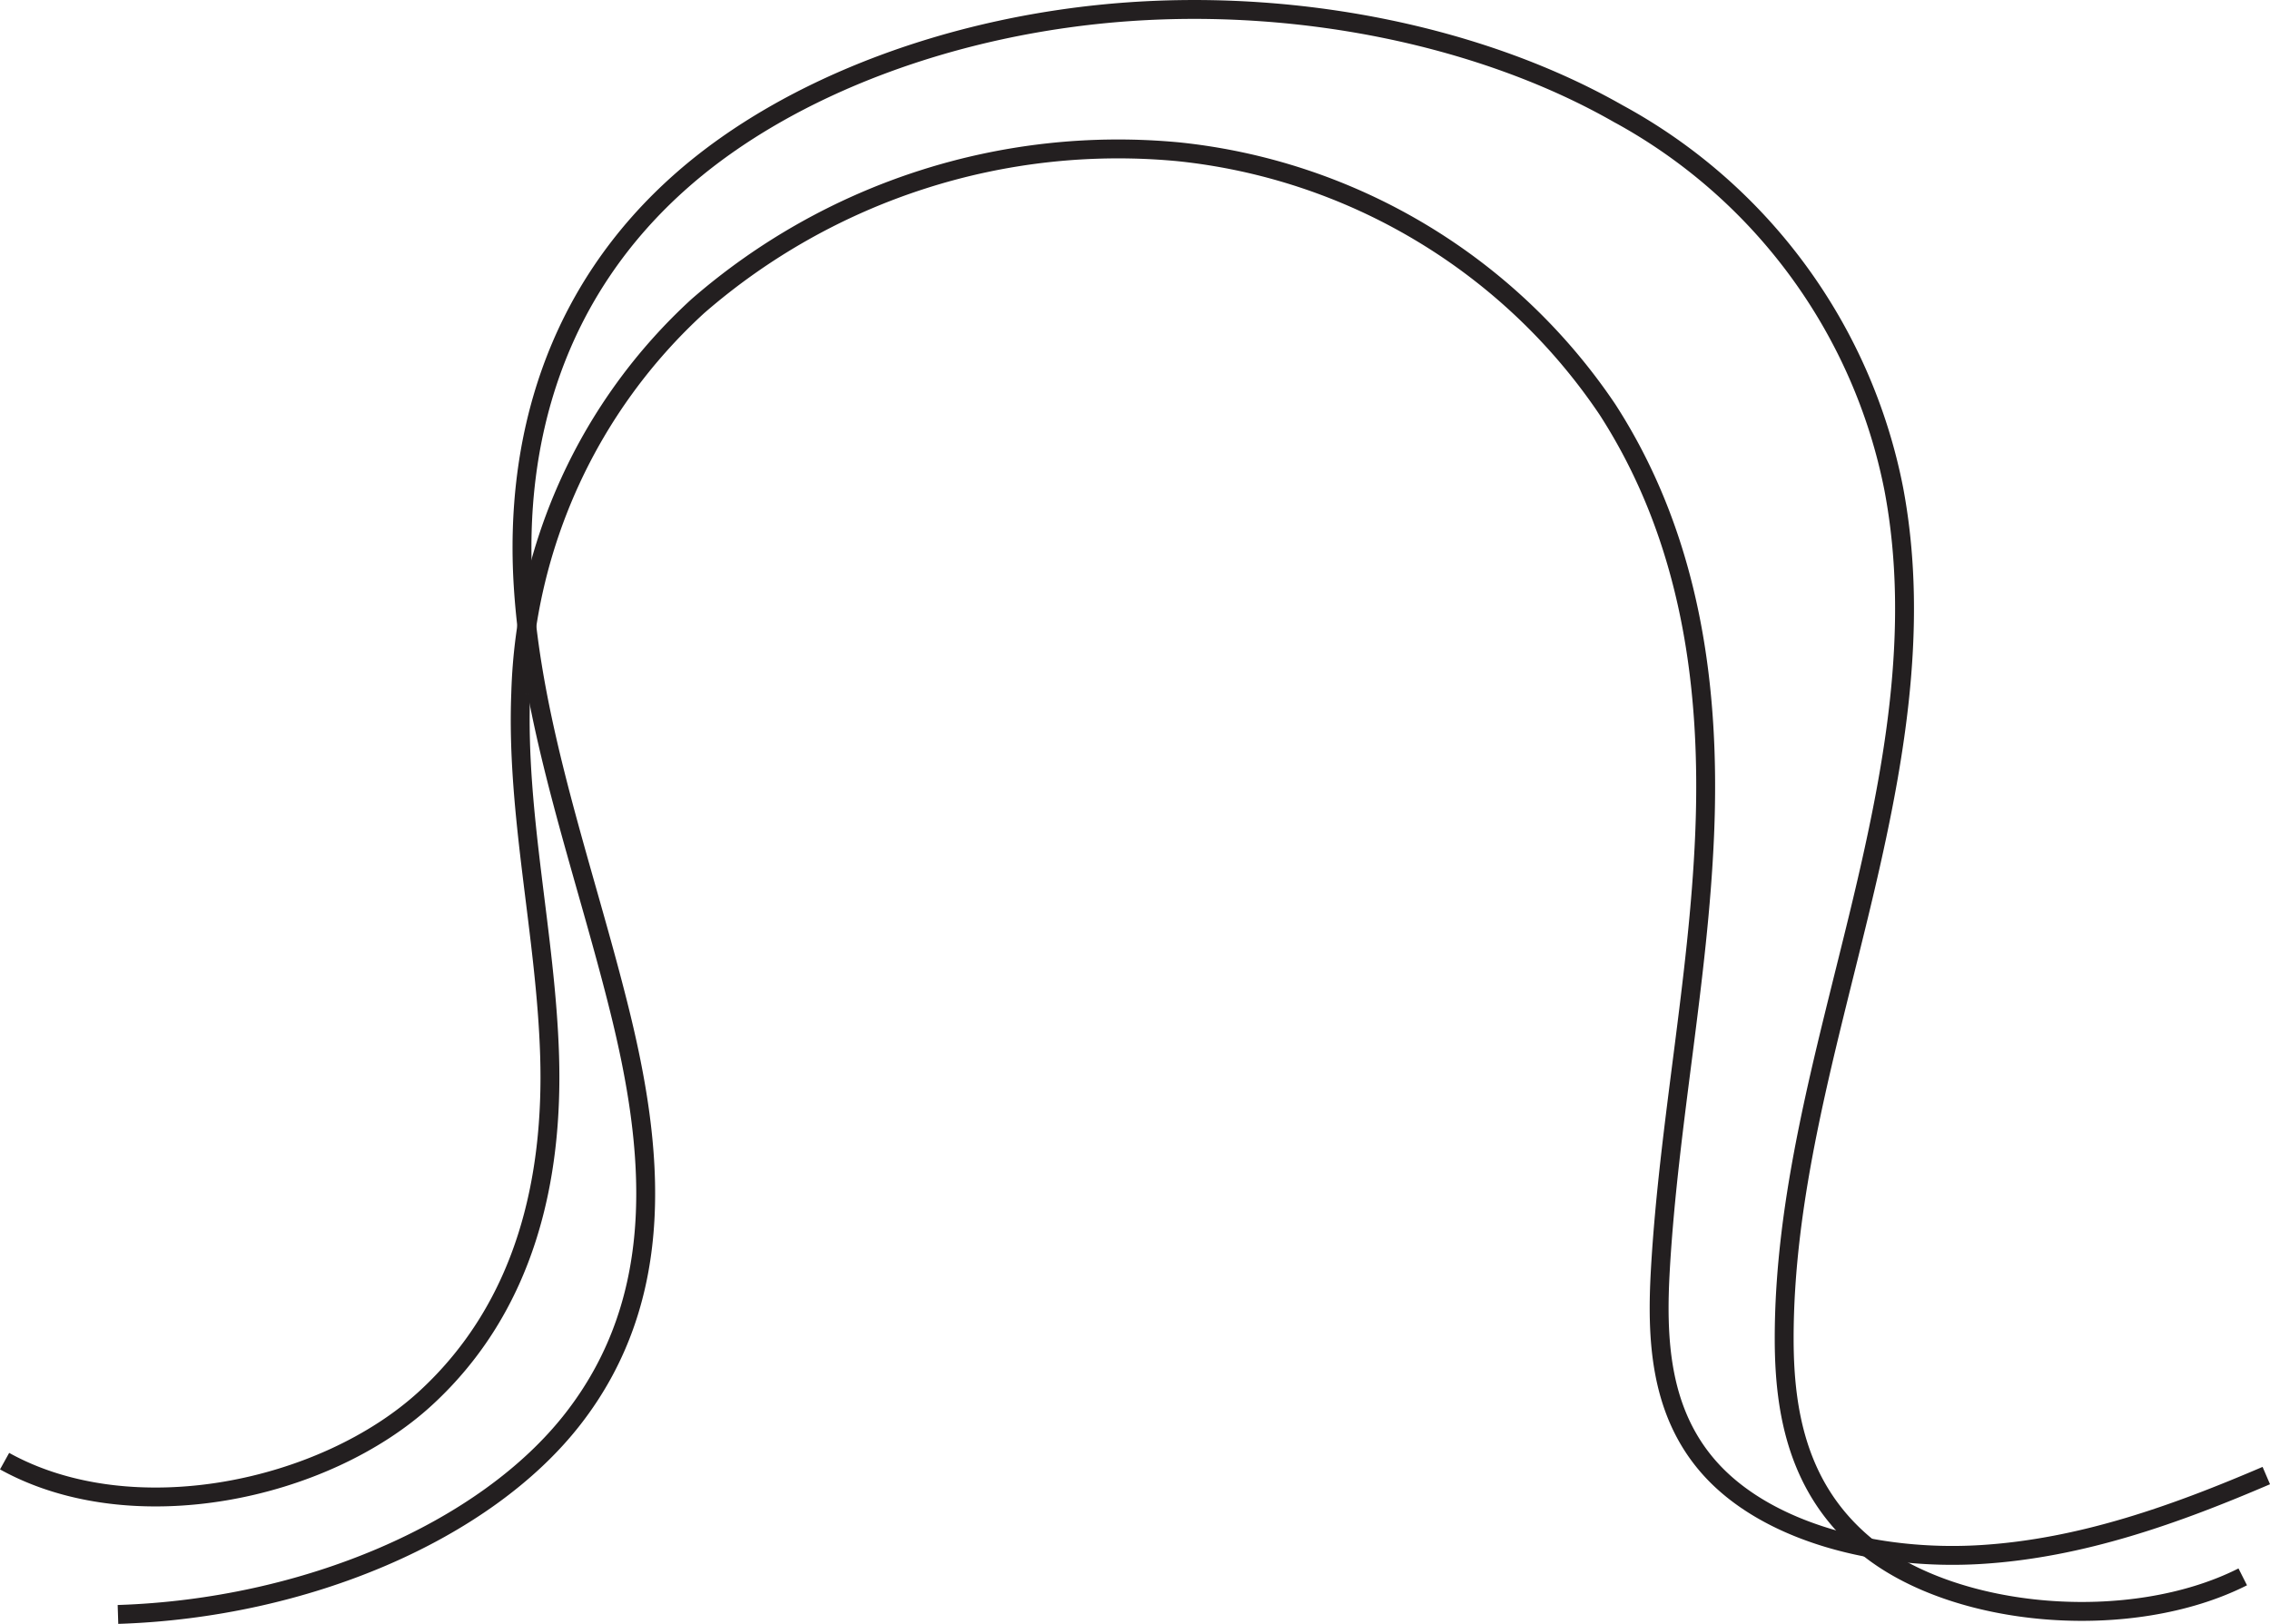 <svg id="Layer_1" data-name="Layer 1" xmlns="http://www.w3.org/2000/svg" viewBox="0 0 120.188 86"><defs><style>.cls-1{fill:none;stroke:#231f20;stroke-miterlimit:10;}</style></defs><path class="cls-1" d="M166.39,155.534" transform="translate(-31.126 -58.118)"/><path class="cls-1" d="M31.369,135.5c6.758,3.747,16.936,1.584,22.288-3.329s6.764-11.715,6.569-18.127-1.78-12.785-1.53-19.2a28.909,28.909,0,0,1,9.377-20.512,33.9,33.9,0,0,1,25.456-8.175,31.265,31.265,0,0,1,22.706,13.648c4.449,6.894,5.467,14.817,5.145,22.511s-1.9,15.329-2.343,23.02c-.208,3.637-.064,7.534,2.612,10.535,3.063,3.435,8.918,4.9,14.312,4.577s10.43-2.158,15.157-4.184" transform="translate(-31.126 -58.118)"/><path class="cls-1" d="M37.372,143.618c9.947-.318,19.445-4.4,24.081-10.347,5.095-6.535,4.276-14.4,2.466-21.687-1.855-7.469-4.619-14.872-5.091-22.439s1.6-15.514,8.444-21.514c5.659-4.96,14.419-8.247,23.645-8.893s18.79,1.353,25.876,5.391a28.984,28.984,0,0,1,14.6,19.877c1.422,7.507-.043,15.12-1.852,22.589s-3.972,14.952-3.949,22.52c.012,3.835.735,7.923,4.342,10.886,4.691,3.854,14.021,4.615,19.937,1.627" transform="translate(-31.126 -58.118)"/></svg>
